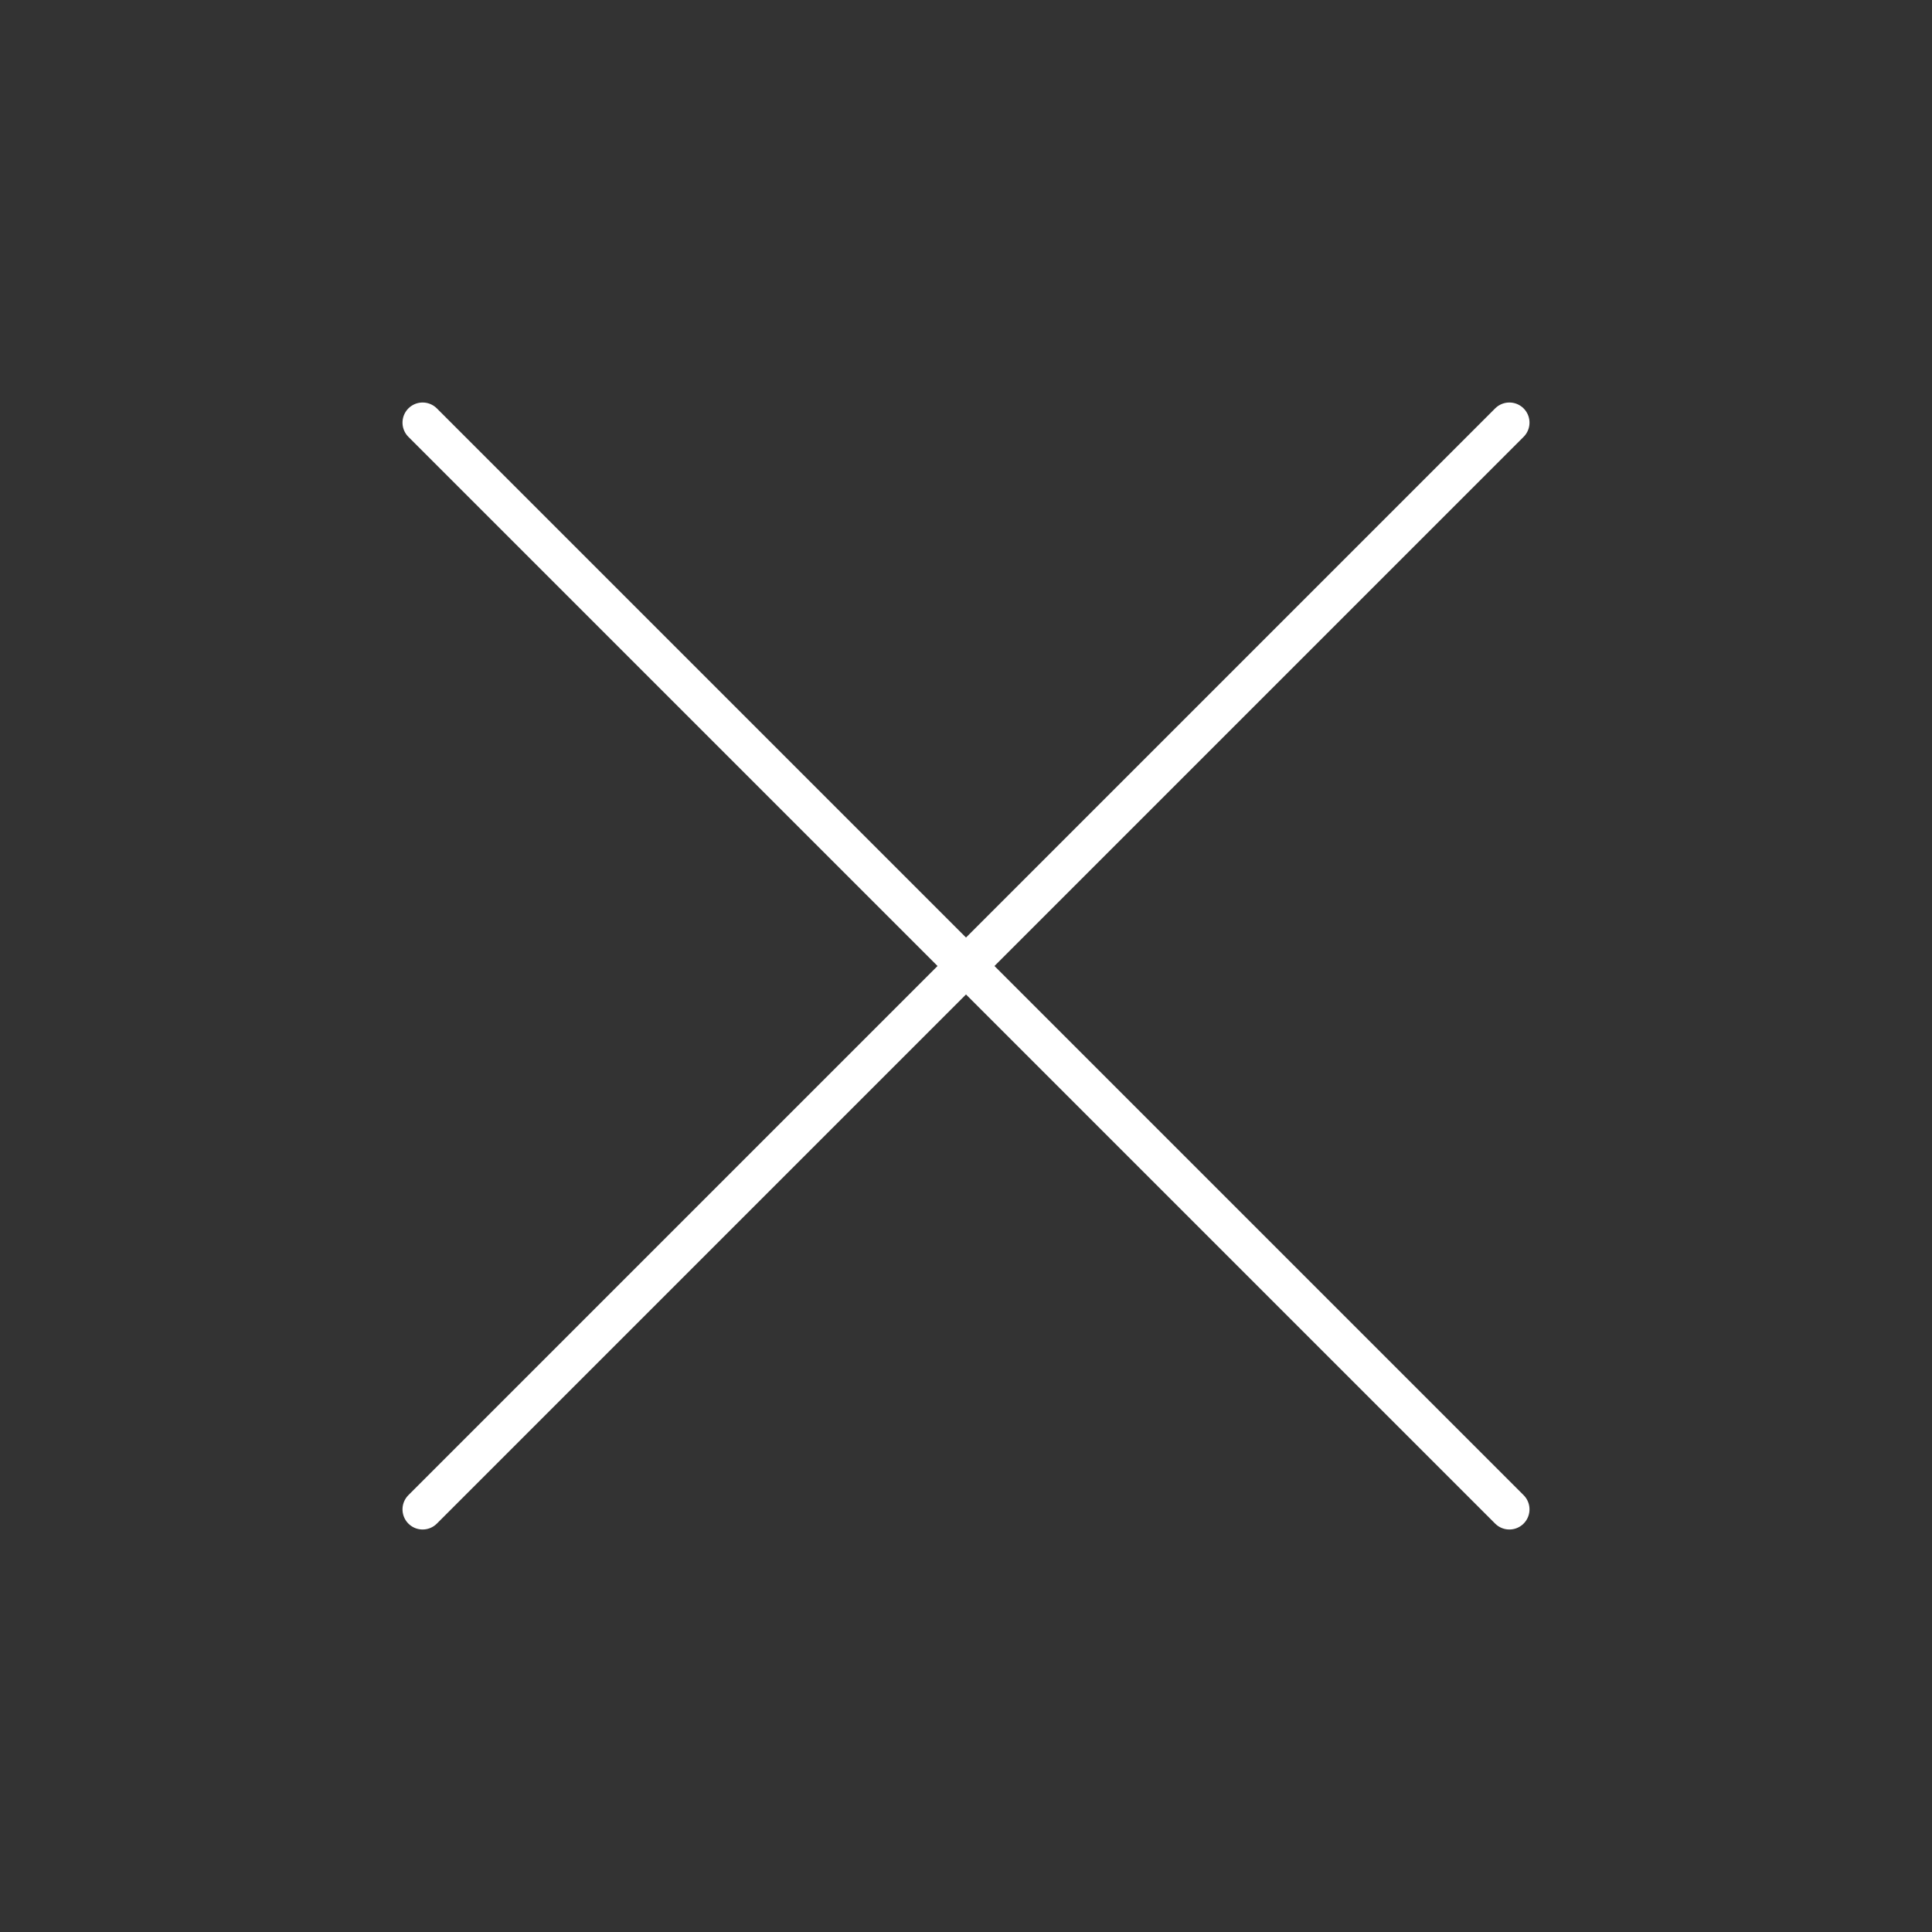 <svg width="48" height="48" viewBox="0 0 48 48" fill="none" xmlns="http://www.w3.org/2000/svg">
<rect x="0" y="0" width="48" height="48" fill="#333333" stroke="none"/>
<path d="M37.5 10.5L10.5 37.5" stroke="white" stroke-linecap="round" stroke-linejoin="round"/>
<path d="M37.5 37.5L10.5 10.5" stroke="white" stroke-linecap="round" stroke-linejoin="round"/>
</svg>
